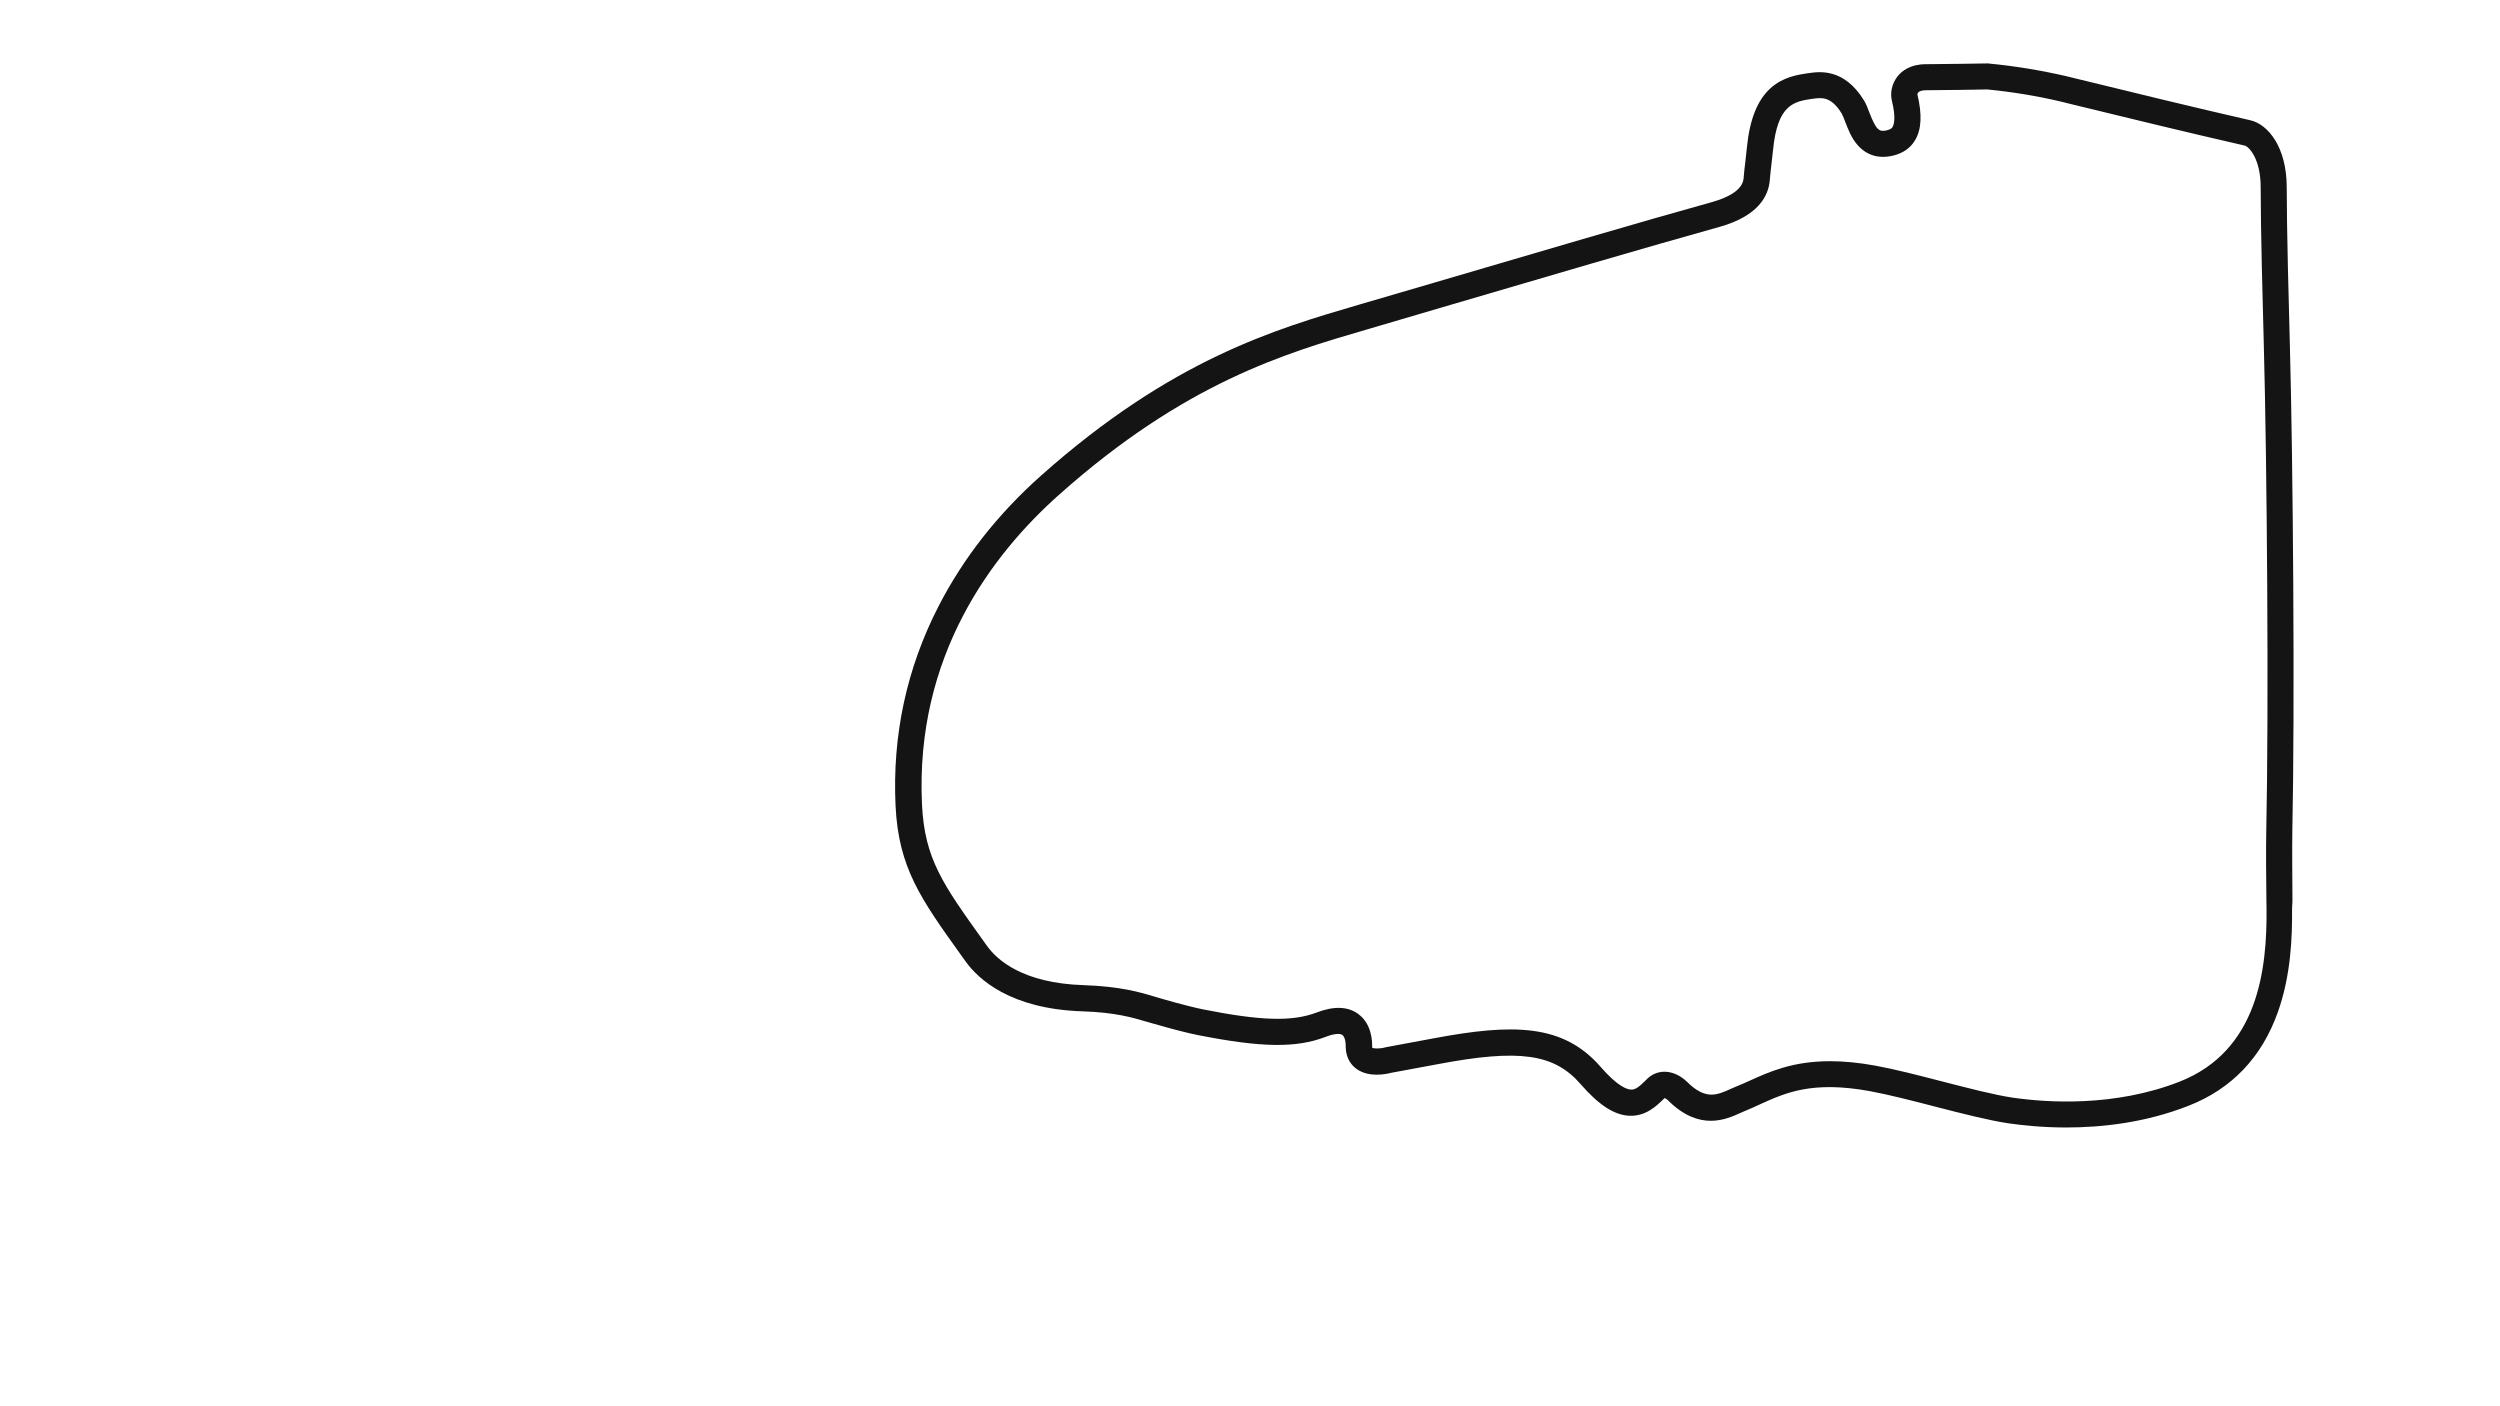 <svg version="1.1" id="Club_-_Config" xmlns="http://www.w3.org/2000/svg" xmlns:xlink="http://www.w3.org/1999/xlink" x="0px" y="0px" viewBox="0 0 1920 1080" style="enable-background:new 0 0 1920 1080;" xml:space="preserve">
<style type="text/css">
	.st0{fill:#141414;}
</style>
<title>active</title>
<path class="st0" d="M1760.6,692c-0.1-16.1-0.3-40.3-0.1-53.3c2-94.3,0.6-281.9-1.9-374.4c-0.8-28.7-2.4-88.5-2.4-120.4
	c0-31-14.4-48.4-27.8-51.5c-44-10.1-88.4-20.9-131.3-31.4l-10.2-2.5c-19.5-4.5-39.5-7.8-59.4-9.7l-0.6-0.1l-0.6,0
	c-0.4,0-35.5,0.6-47.2,0.6c-11.9,0-18.5,5.1-21.9,9.5c-4.1,5.3-5.8,12.4-4.2,18.7c3.3,13.4,1.4,18.4,0.5,20
	c-0.5,0.9-1.5,1.9-4.5,2.6c-5.8,1.4-8.2-0.3-13.4-13.9c-1.3-3.4-2.5-6.7-4.2-9.3c-15.3-24.8-34.4-21.9-42.5-20.7l-0.3,0
	c-8.1,1.2-19.2,2.9-28.8,11.5c-10.1,9.1-16.1,24.1-18.2,45.7c-0.2,2.5-0.7,6.2-1.1,10.2c-0.6,4.9-1.2,9.9-1.4,13.3
	c-0.8,9.7-13.6,15.3-24.3,18.3c-51.6,14.3-141.3,40.7-213.4,61.9c-22,6.5-42,12.3-58.1,17c-63.9,18.7-143.4,41.9-243.7,131.1
	c-33.3,29.6-59.8,63.4-78.8,100.4c-24.5,47.6-35.6,99.3-33,153.4c2.3,47.5,19.4,71.4,50.5,114.8l3.3,4.6
	c9.7,13.5,34.2,36.5,89.7,38.3c25.2,0.8,38.6,4.8,49.4,8c1.5,0.4,2.9,0.9,4.2,1.2c15.6,4.5,27.3,7.5,34.9,9
	c49,9.7,75.6,10.1,98.3,1.4c7.2-2.8,11.4-2.6,12.9-1.4c2,1.5,2.6,6.2,2.5,8.4l0,0.5l0,0.6c0.3,8.9,4.7,13.9,8.3,16.5
	c9.5,6.9,22.9,4,26.7,3c3.4-0.6,27.2-5,35.6-6.6c62.8-11.9,89.5-8.1,109.9,15.4c13.9,16,25.8,23.7,37.4,24.2
	c12.4,0.5,20.5-7.3,25.8-12.4c0.4-0.4,0.8-0.8,1.2-1.2c0.8,0.3,2,1,2.9,2c23.9,23.7,44.4,14.4,55.4,9.4c1.3-0.6,2.6-1.2,3.7-1.6
	c3.9-1.6,7.7-3.3,11.3-5c19.7-8.9,40-18.2,84.4-10.1c14.1,2.6,32.5,7.3,50.2,11.9c21.3,5.5,41.3,10.6,56.2,12.8
	c11.1,1.6,26.5,3.2,44.4,3.2c27.5,0,60.8-3.7,93.7-16.6c33.4-13,56.6-37.4,68.9-72.3c9.9-28,11-57,10.8-79.1L1760.6,692z
	 M1740.6,692.1l0.1,6.1c0.4,45.5-6.1,108.8-67,132.6c-50,19.5-101.6,16-127.9,12.2c-13.8-2-34.2-7.3-54-12.4
	c-18.1-4.7-36.8-9.5-51.6-12.2c-13.2-2.4-24.6-3.4-34.7-3.4c-28.7,0-46.5,8.1-61.6,14.9c-3.7,1.7-7.1,3.2-10.6,4.6
	c-1.5,0.6-2.9,1.3-4.4,1.9c-10.2,4.6-19,8.6-33.2-5.5c-9.6-9.3-22-10.4-30.3-2.7c-0.6,0.6-1.2,1.2-1.8,1.8c-4.5,4.4-7.5,7-11,6.8
	c-3.2-0.1-10.4-2.6-23.2-17.3c-28.9-33.4-67.6-33.5-128.7-22c-9,1.7-35.7,6.6-36,6.7l-0.9,0.2c-3.8,1.1-8.6,1-9.9,0.3
	c0-0.1-0.1-0.4-0.1-0.8c0.1-3.7-0.1-17.4-10.6-25.1c-7.9-5.9-18.7-6.3-32-1.2c-18.7,7.1-42.4,6.5-87.3-2.4c-4.8-1-14.5-3.2-33.2-8.6
	c-1.3-0.4-2.7-0.8-4-1.2c-11.2-3.4-26.7-7.9-54.4-8.8h0c-46.9-1.5-66.5-19.4-74.1-29.9l-3.3-4.6c-30.7-42.9-44.8-62.5-46.8-104.1
	c-5.5-114.4,54.1-192.5,105.1-237.9c96.8-86.3,174-108.8,236-126.9c16.1-4.7,36.1-10.6,58.1-17.1c72-21.2,161.7-47.5,213.1-61.8
	c30.5-8.5,37.9-24.3,38.8-36c0.2-3,0.8-7.9,1.3-12.5c0.5-4.1,0.9-7.9,1.2-10.6c3.4-35.3,16.3-37.2,30-39.3l0.3,0
	c7-1,14.2-2.1,22.5,11.4c0.6,1,1.6,3.6,2.5,5.9c2.2,5.7,4.8,12.9,9.9,18.5c6.9,7.7,16.2,10.4,27,7.8c7.6-1.8,13.3-5.8,16.8-11.7
	c5-8.2,5.6-19.7,1.9-35.1c0-0.2,0-1,0.6-1.7c0.9-1.1,3.2-1.7,6.1-1.7c11.1,0,42.2-0.5,46.9-0.6c18.8,1.8,37.7,4.9,56.1,9.2l10.1,2.5
	c43,10.5,87.4,21.3,131.5,31.4c3.2,0.7,12.3,10,12.3,32c0,32.2,1.6,92.1,2.4,120.9c2.5,92.3,3.9,279.4,1.9,373.4
	C1740.2,651.5,1740.4,676,1740.6,692.1z"></path>
</svg>